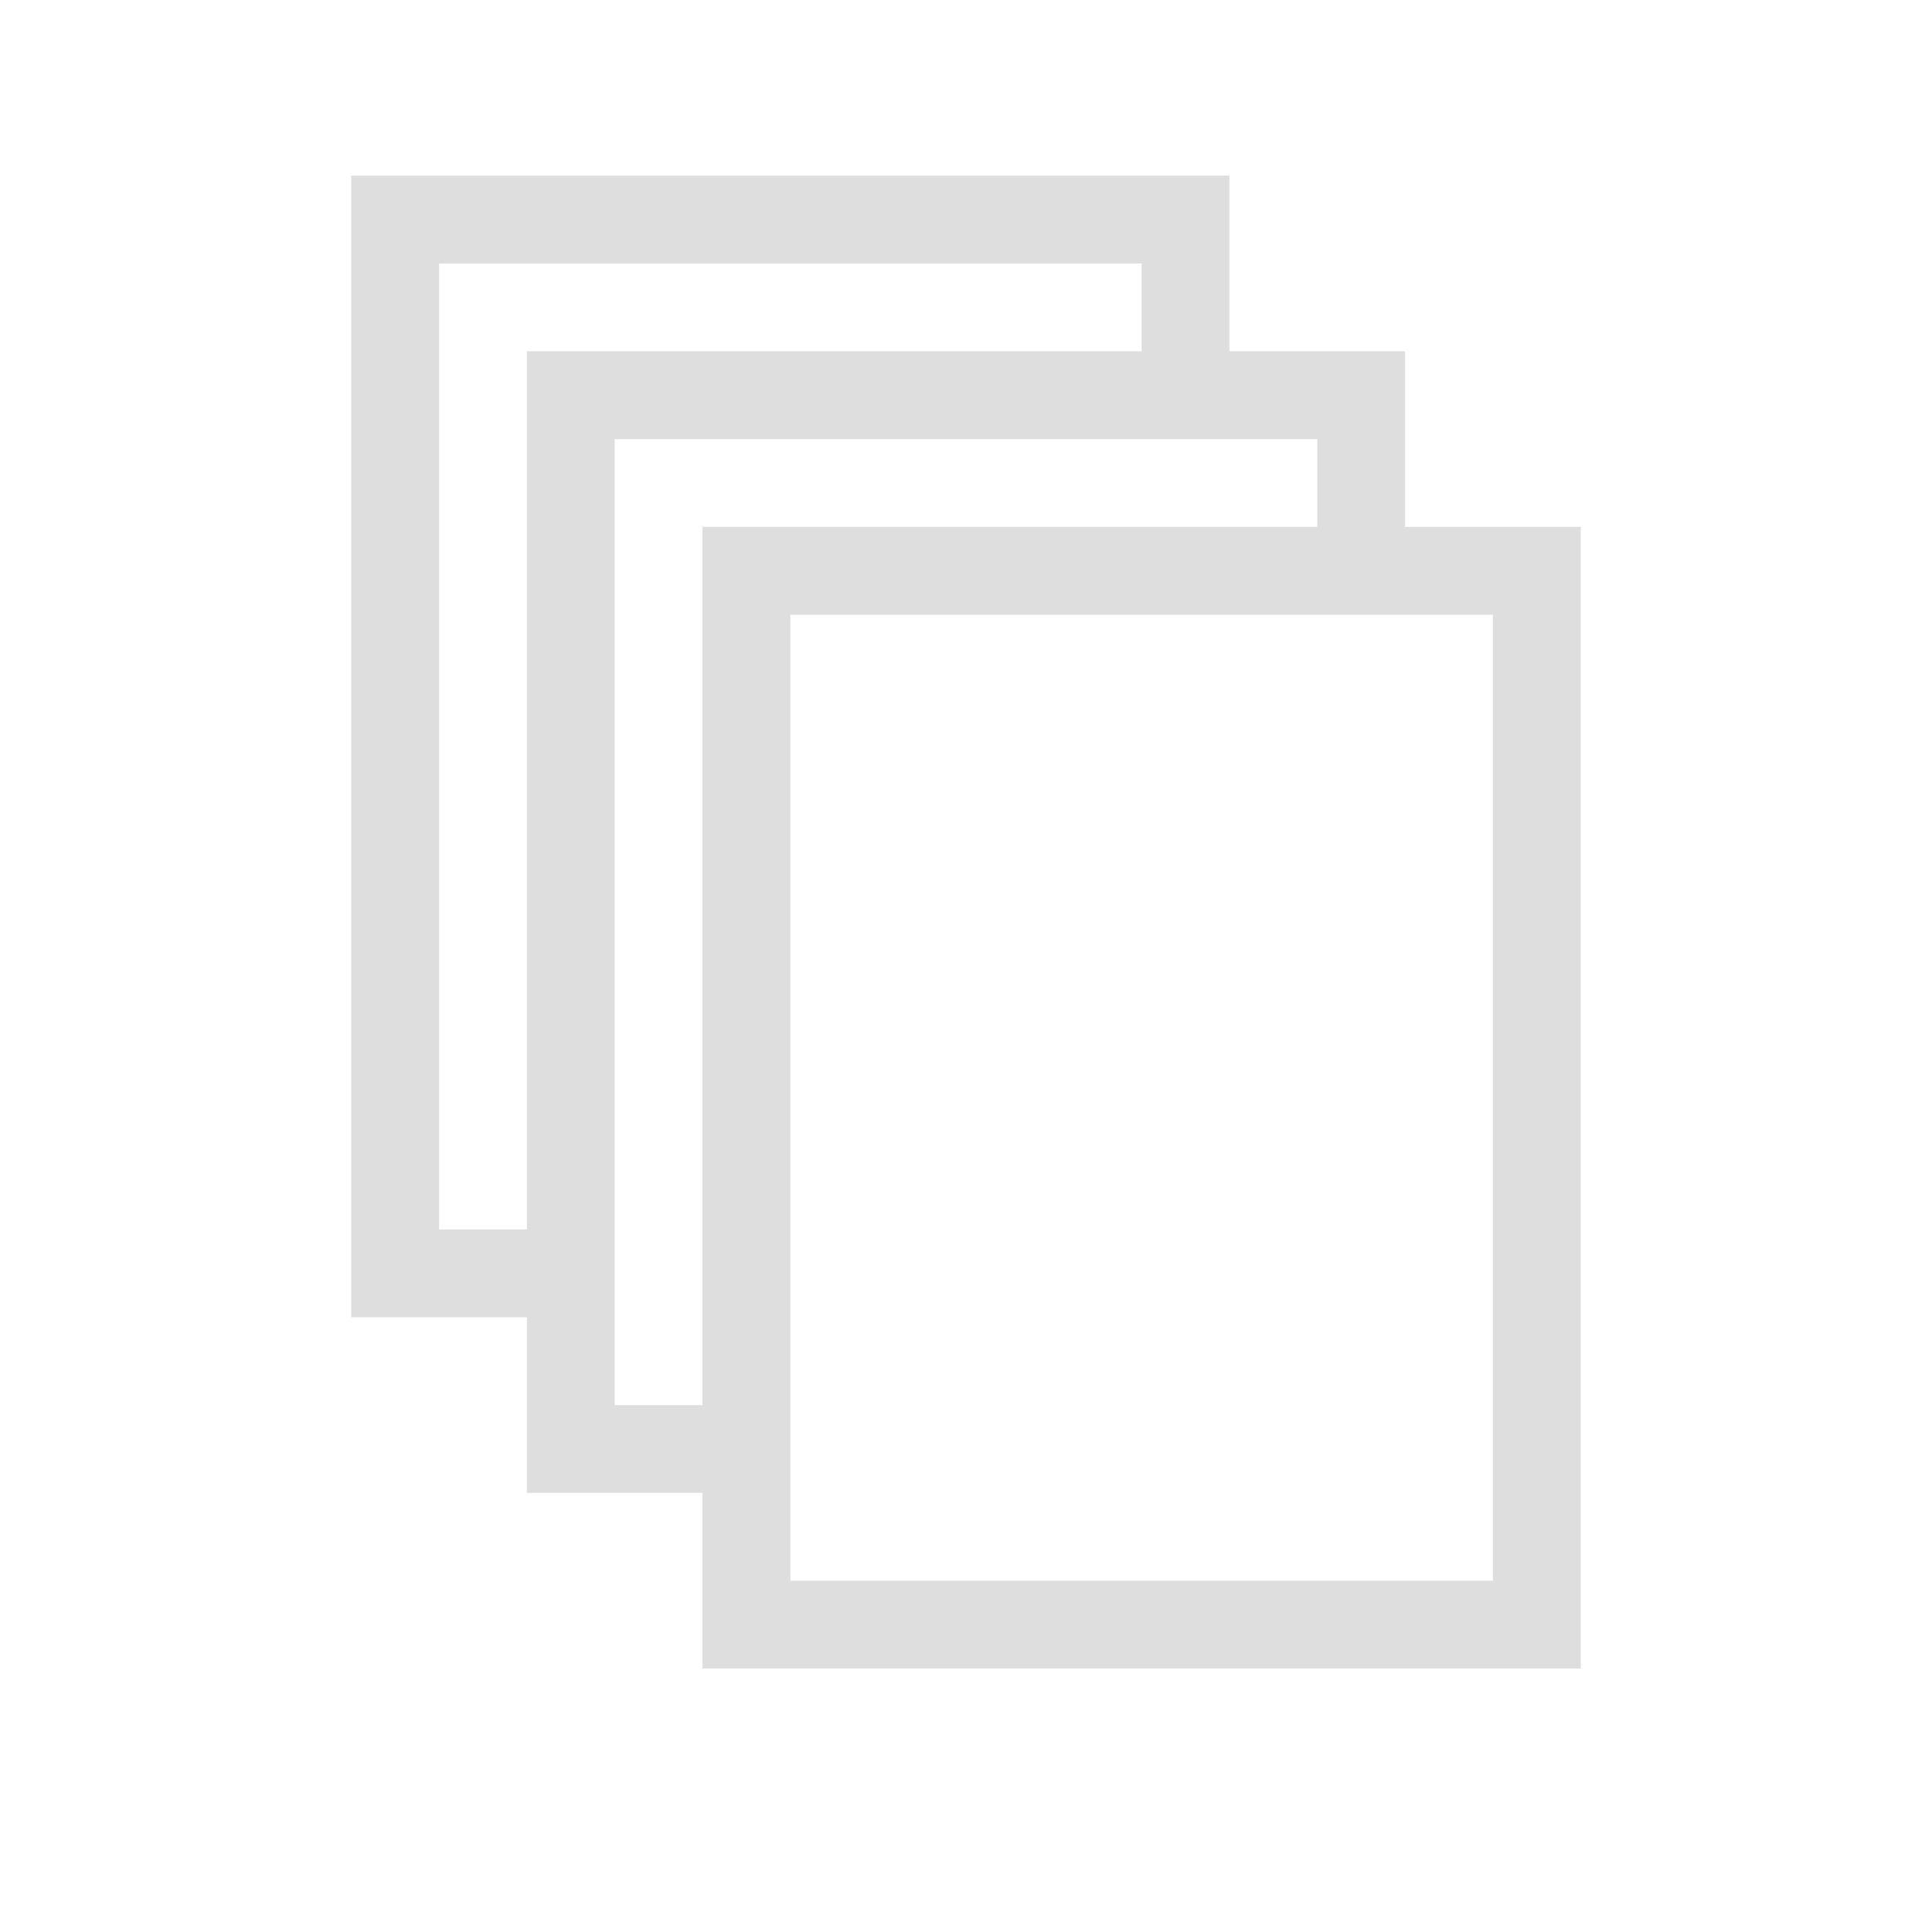 <svg xmlns="http://www.w3.org/2000/svg" viewBox="0 0 22 22">
<defs id="defs3051">
<style id="current-color-scheme" type="text/css">
.ColorScheme-Text{color:#dedede}
</style>
</defs>
<path d="M4 2v13h2v2h2v2h10V6h-2V4h-2V2zm1 1h8v1H6v10H5zm2 2h8v1H8v10H7zm2 2h8v11H9z" class="ColorScheme-Text" style="fill:currentColor;fill-opacity:1;stroke:none"/>
</svg>
